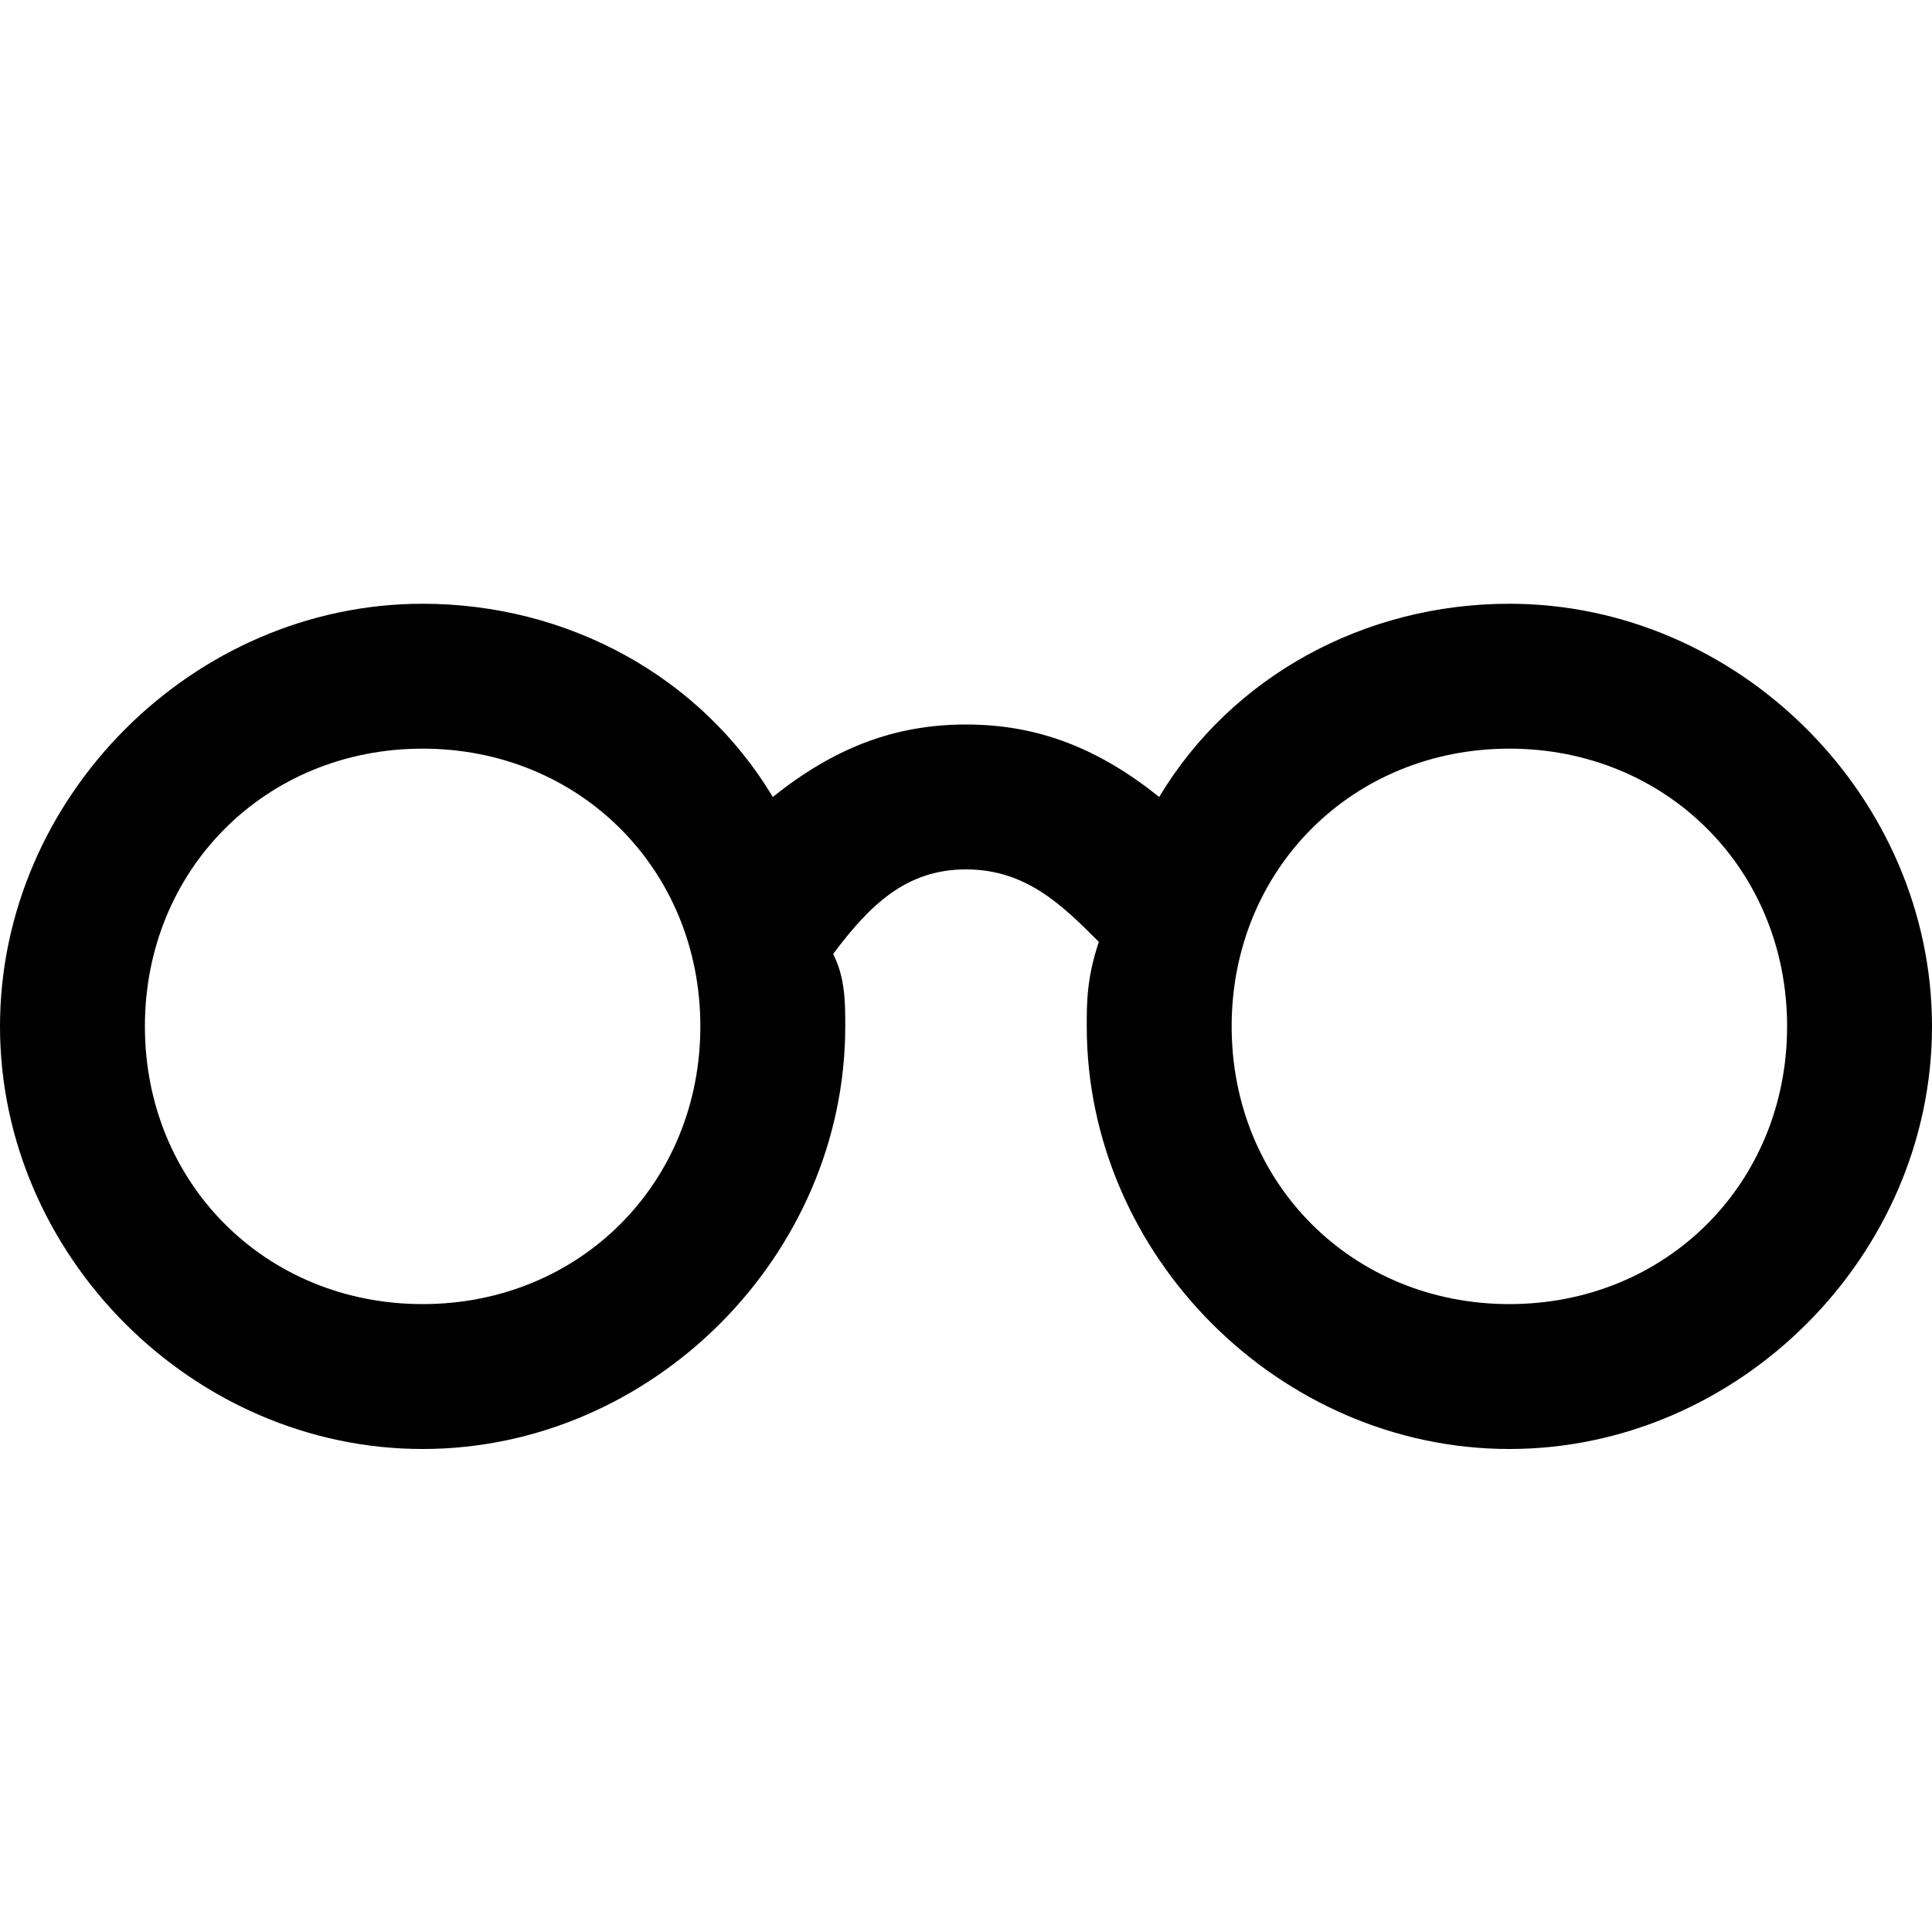 <svg xmlns="http://www.w3.org/2000/svg" height="16" viewBox="0 0 16 16"><path d="M12.5 5c-1.2 0-2.3.6-2.9 1.6-.5-.4-1-.6-1.6-.6s-1.1.2-1.6.6C5.8 5.6 4.7 5 3.5 5 1.6 5 0 6.6 0 8.5S1.6 12 3.5 12 7 10.4 7 8.5c0-.2 0-.4-.1-.6.3-.4.6-.7 1.1-.7.5 0 .8.3 1.1.6-.1.3-.1.5-.1.7 0 1.9 1.6 3.5 3.5 3.5S16 10.4 16 8.5 14.4 5 12.5 5zm-9 5.8c-1.3 0-2.3-1-2.3-2.3 0-1.3 1-2.3 2.3-2.3s2.3 1 2.3 2.3c0 1.3-1 2.3-2.3 2.3zm9 0c-1.3 0-2.3-1-2.3-2.3 0-1.3 1-2.3 2.3-2.3s2.3 1 2.3 2.3c0 1.3-1 2.3-2.3 2.3z"/></svg>